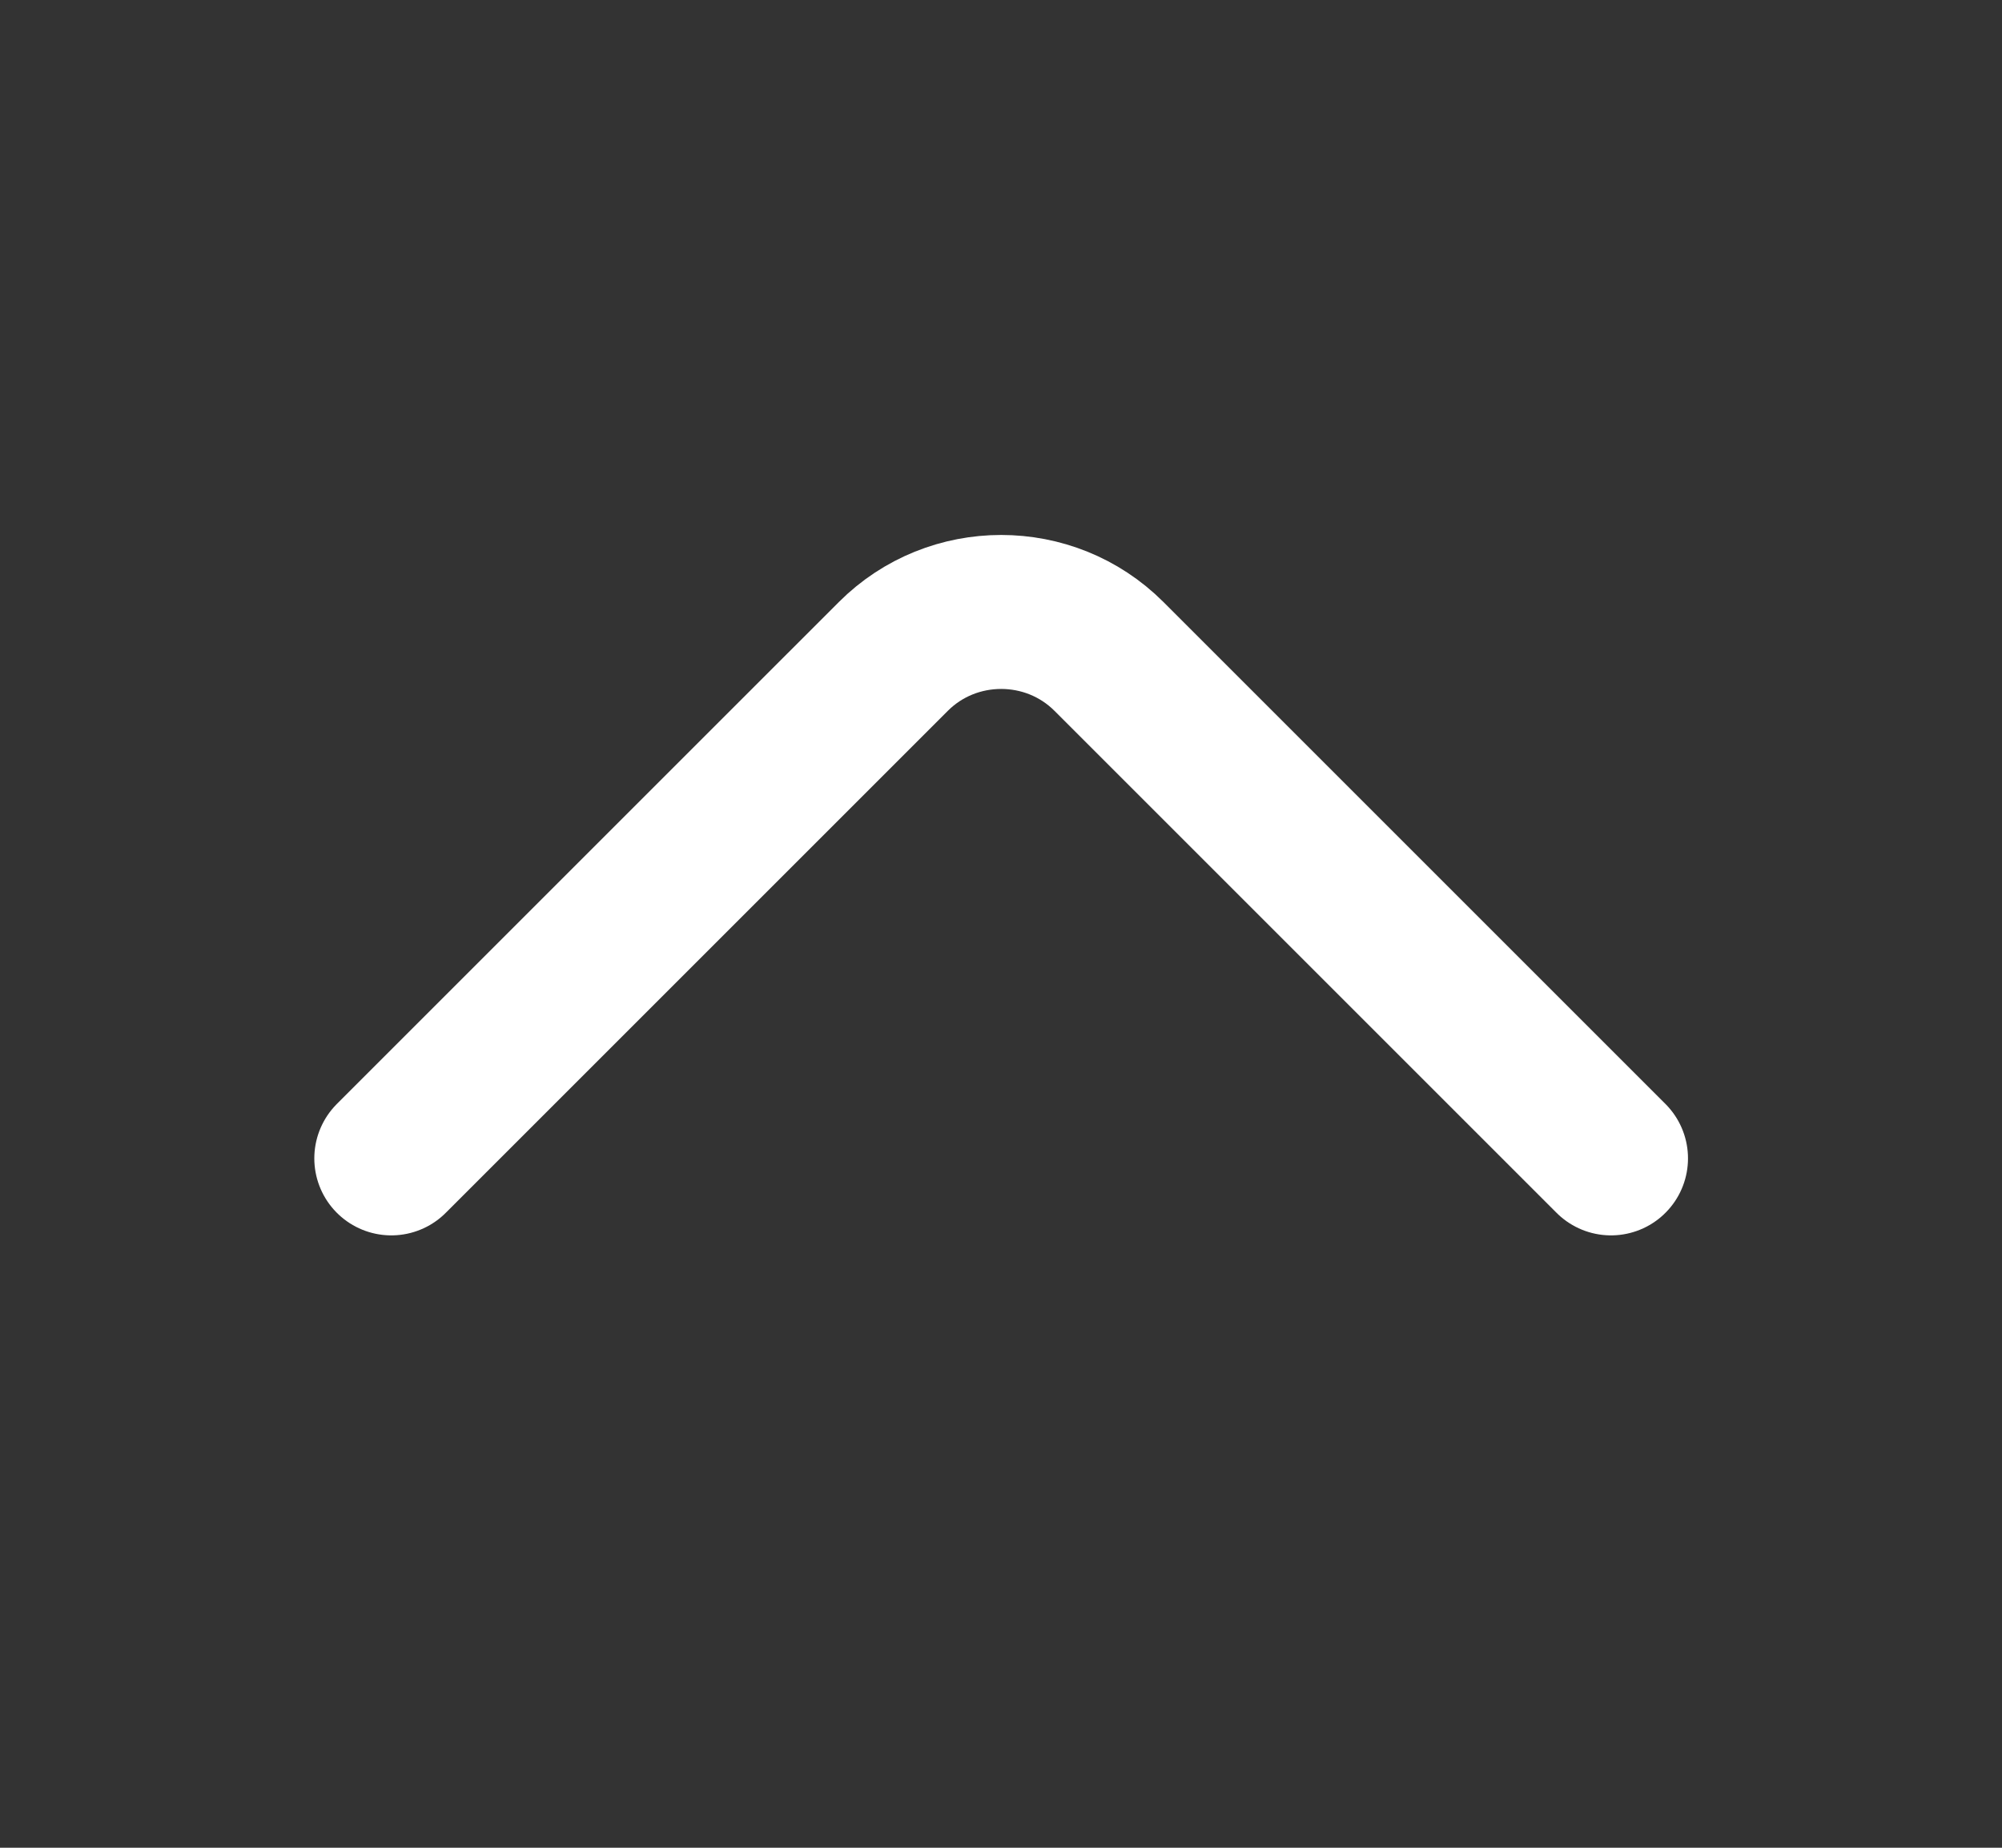 <svg width="13" height="12" viewBox="0 0 13 12" fill="none" xmlns="http://www.w3.org/2000/svg">
<rect x="0" y="0" width="13" height="12" fill="#333333" stroke="none"/>
<path d="M2.541 7.523L5.801 4.263C6.186 3.878 6.816 3.878 7.201 4.263L10.461 7.523" stroke="white" stroke-miterlimit="10" stroke-linecap="round" stroke-linejoin="round"/>
</svg>
